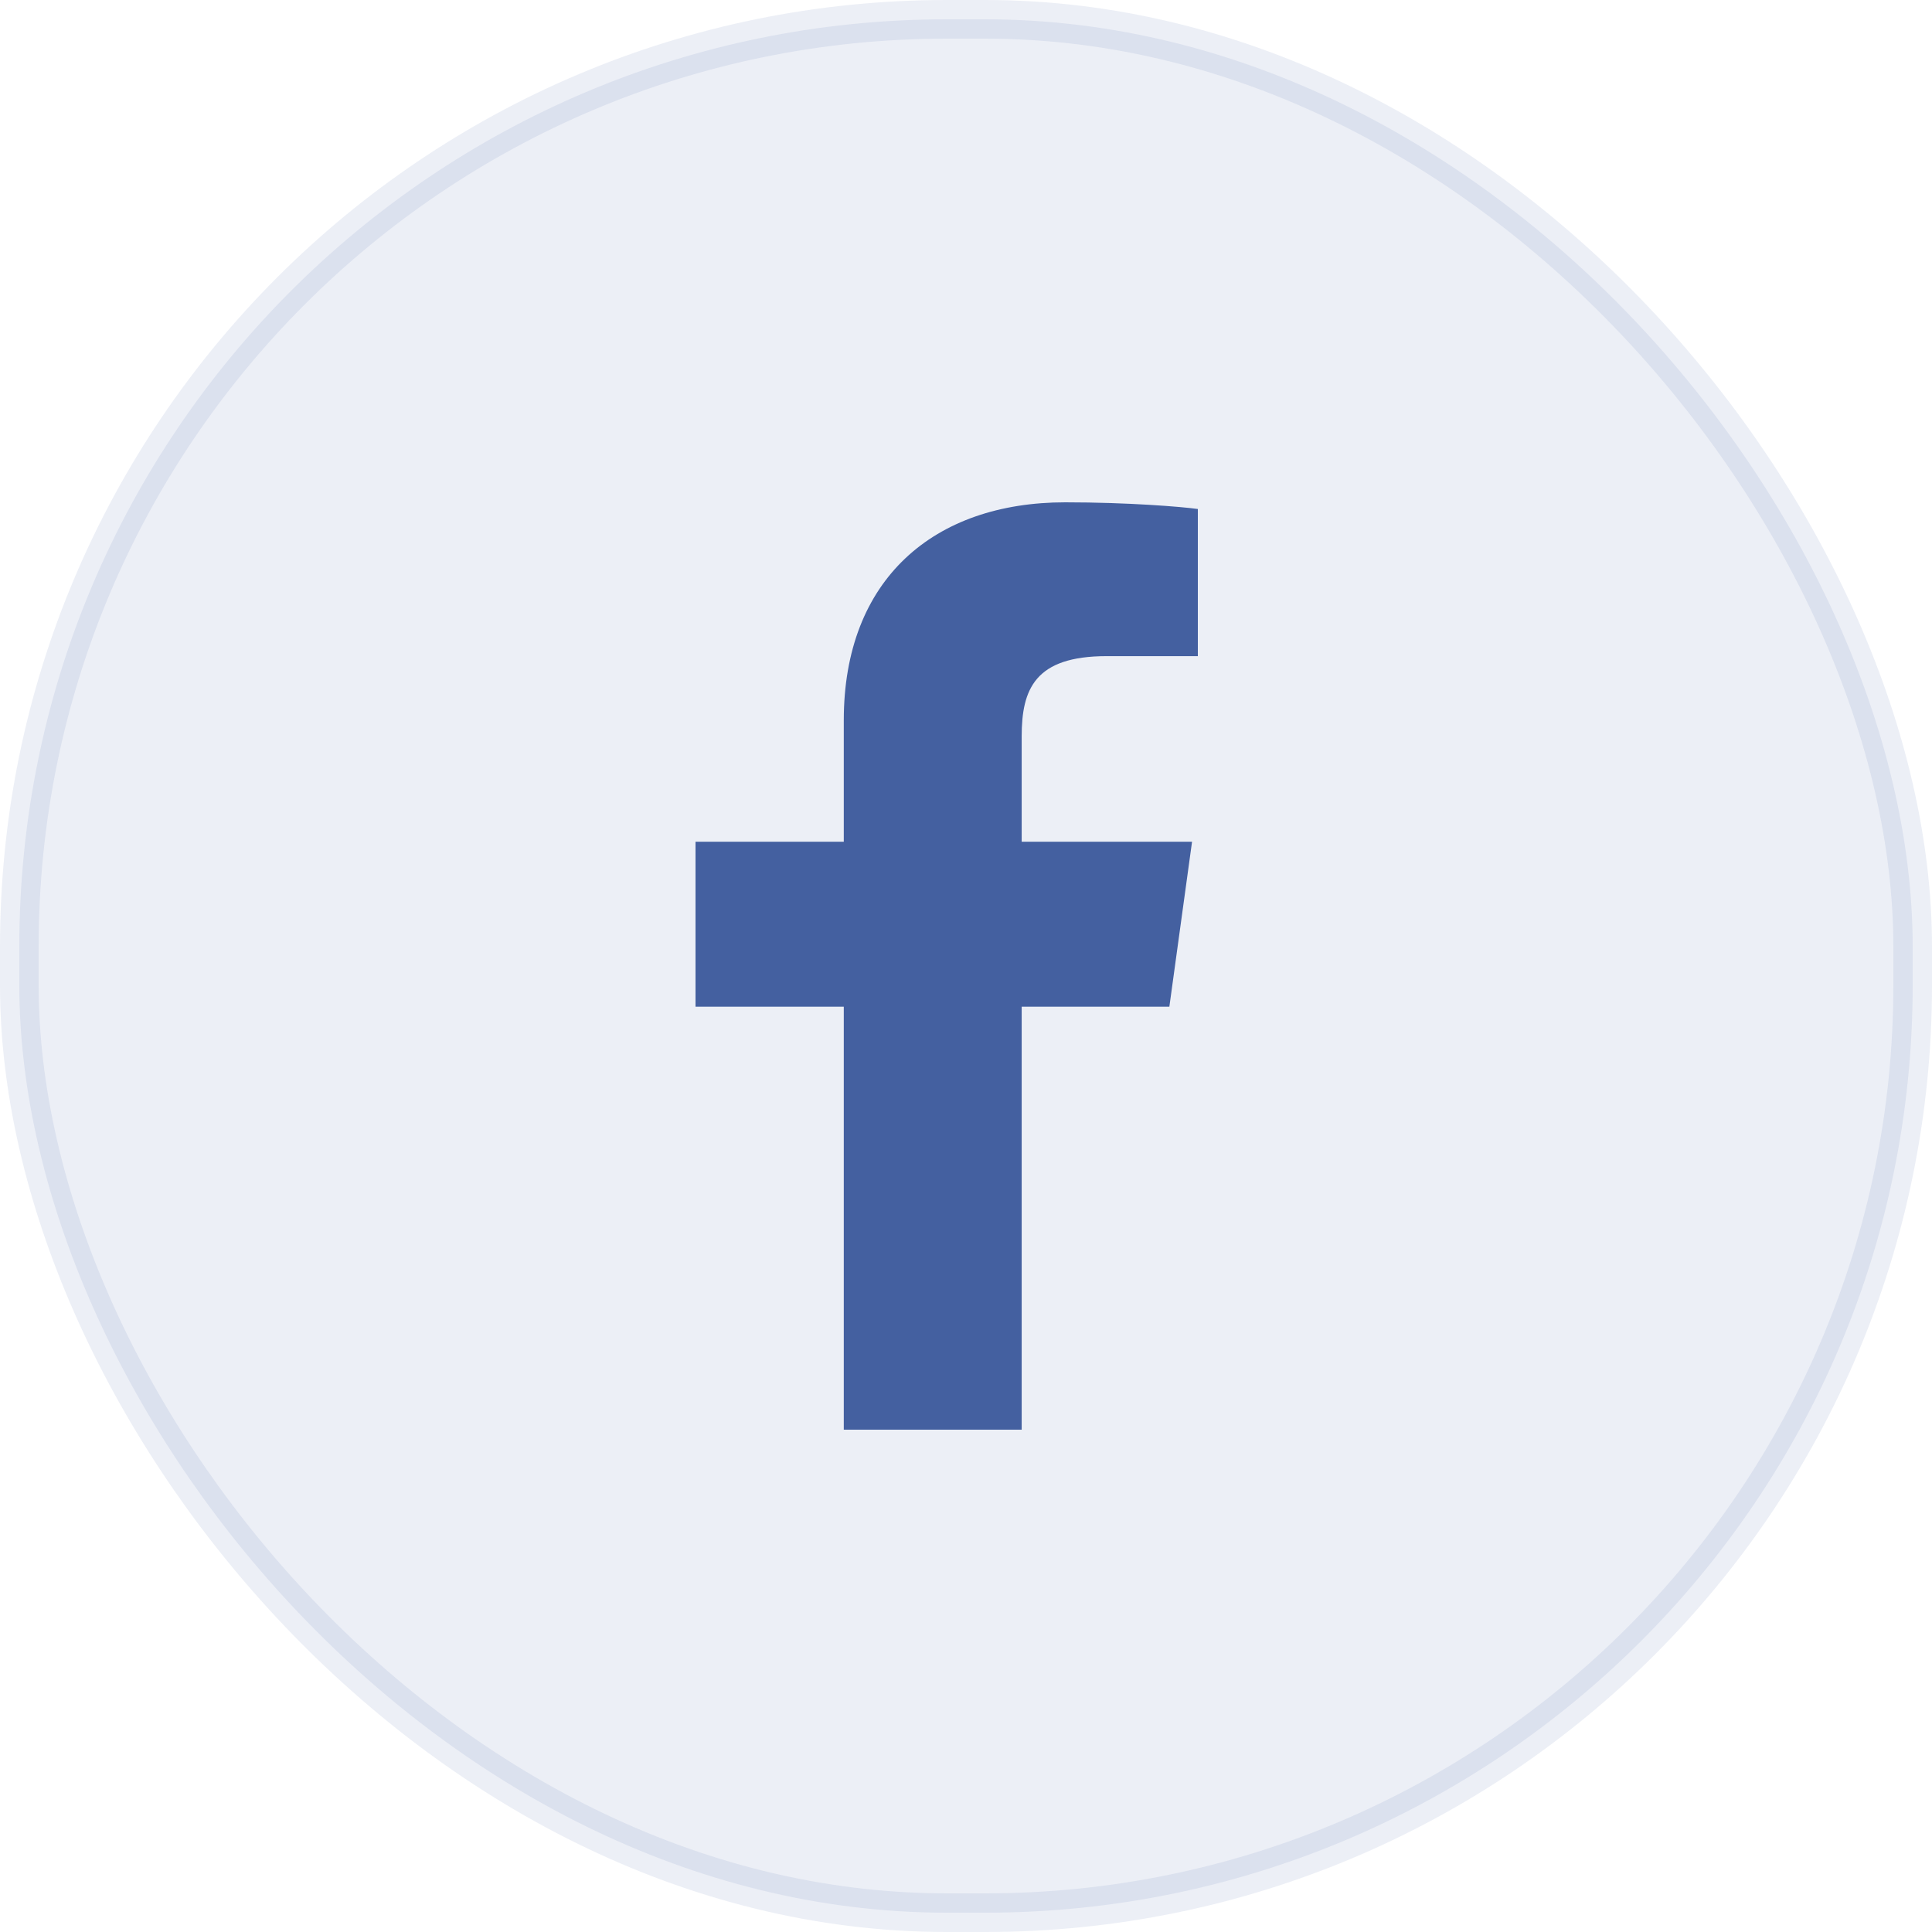 <?xml version="1.0" encoding="UTF-8"?>
<svg width="50px" height="50px" viewBox="0 0 50 50" version="1.1" xmlns="http://www.w3.org/2000/svg" xmlns:xlink="http://www.w3.org/1999/xlink">
    <!-- Generator: Sketch 53 (72520) - https://sketchapp.com -->
    <title>facebook</title>
    <desc>Created with Sketch.</desc>
    <g id="Premium" stroke="none" stroke-width="1" fill="none" fill-rule="evenodd">
        <g id="Premium-tour-1.2" transform="translate(-76, -565)" fill="#4460A0" fill-rule="nonzero">
            <g id="Group-5" transform="translate(77, 566)">
                <g id="facebook">
                    <rect id="Rectangle" stroke="#4460A0" opacity="0.1" x="-0.5" y="-0.5" width="49" height="49" rx="24"></rect>
                    <path d="M30,12.173 C29.594,12.115 28.194,12 26.569,12 C23.169,12 20.837,13.99 20.837,17.639 L20.837,20.784 L17,20.784 L17,25.053 L20.837,25.053 L20.837,36 L25.441,36 L25.441,25.053 L29.263,25.053 L29.85,20.784 L25.441,20.784 L25.441,18.058 C25.441,16.832 25.787,15.981 27.638,15.981 L30,15.981 L30,12.173 Z" id=""></path>
                </g>
            </g>
        </g>
    </g>
</svg>